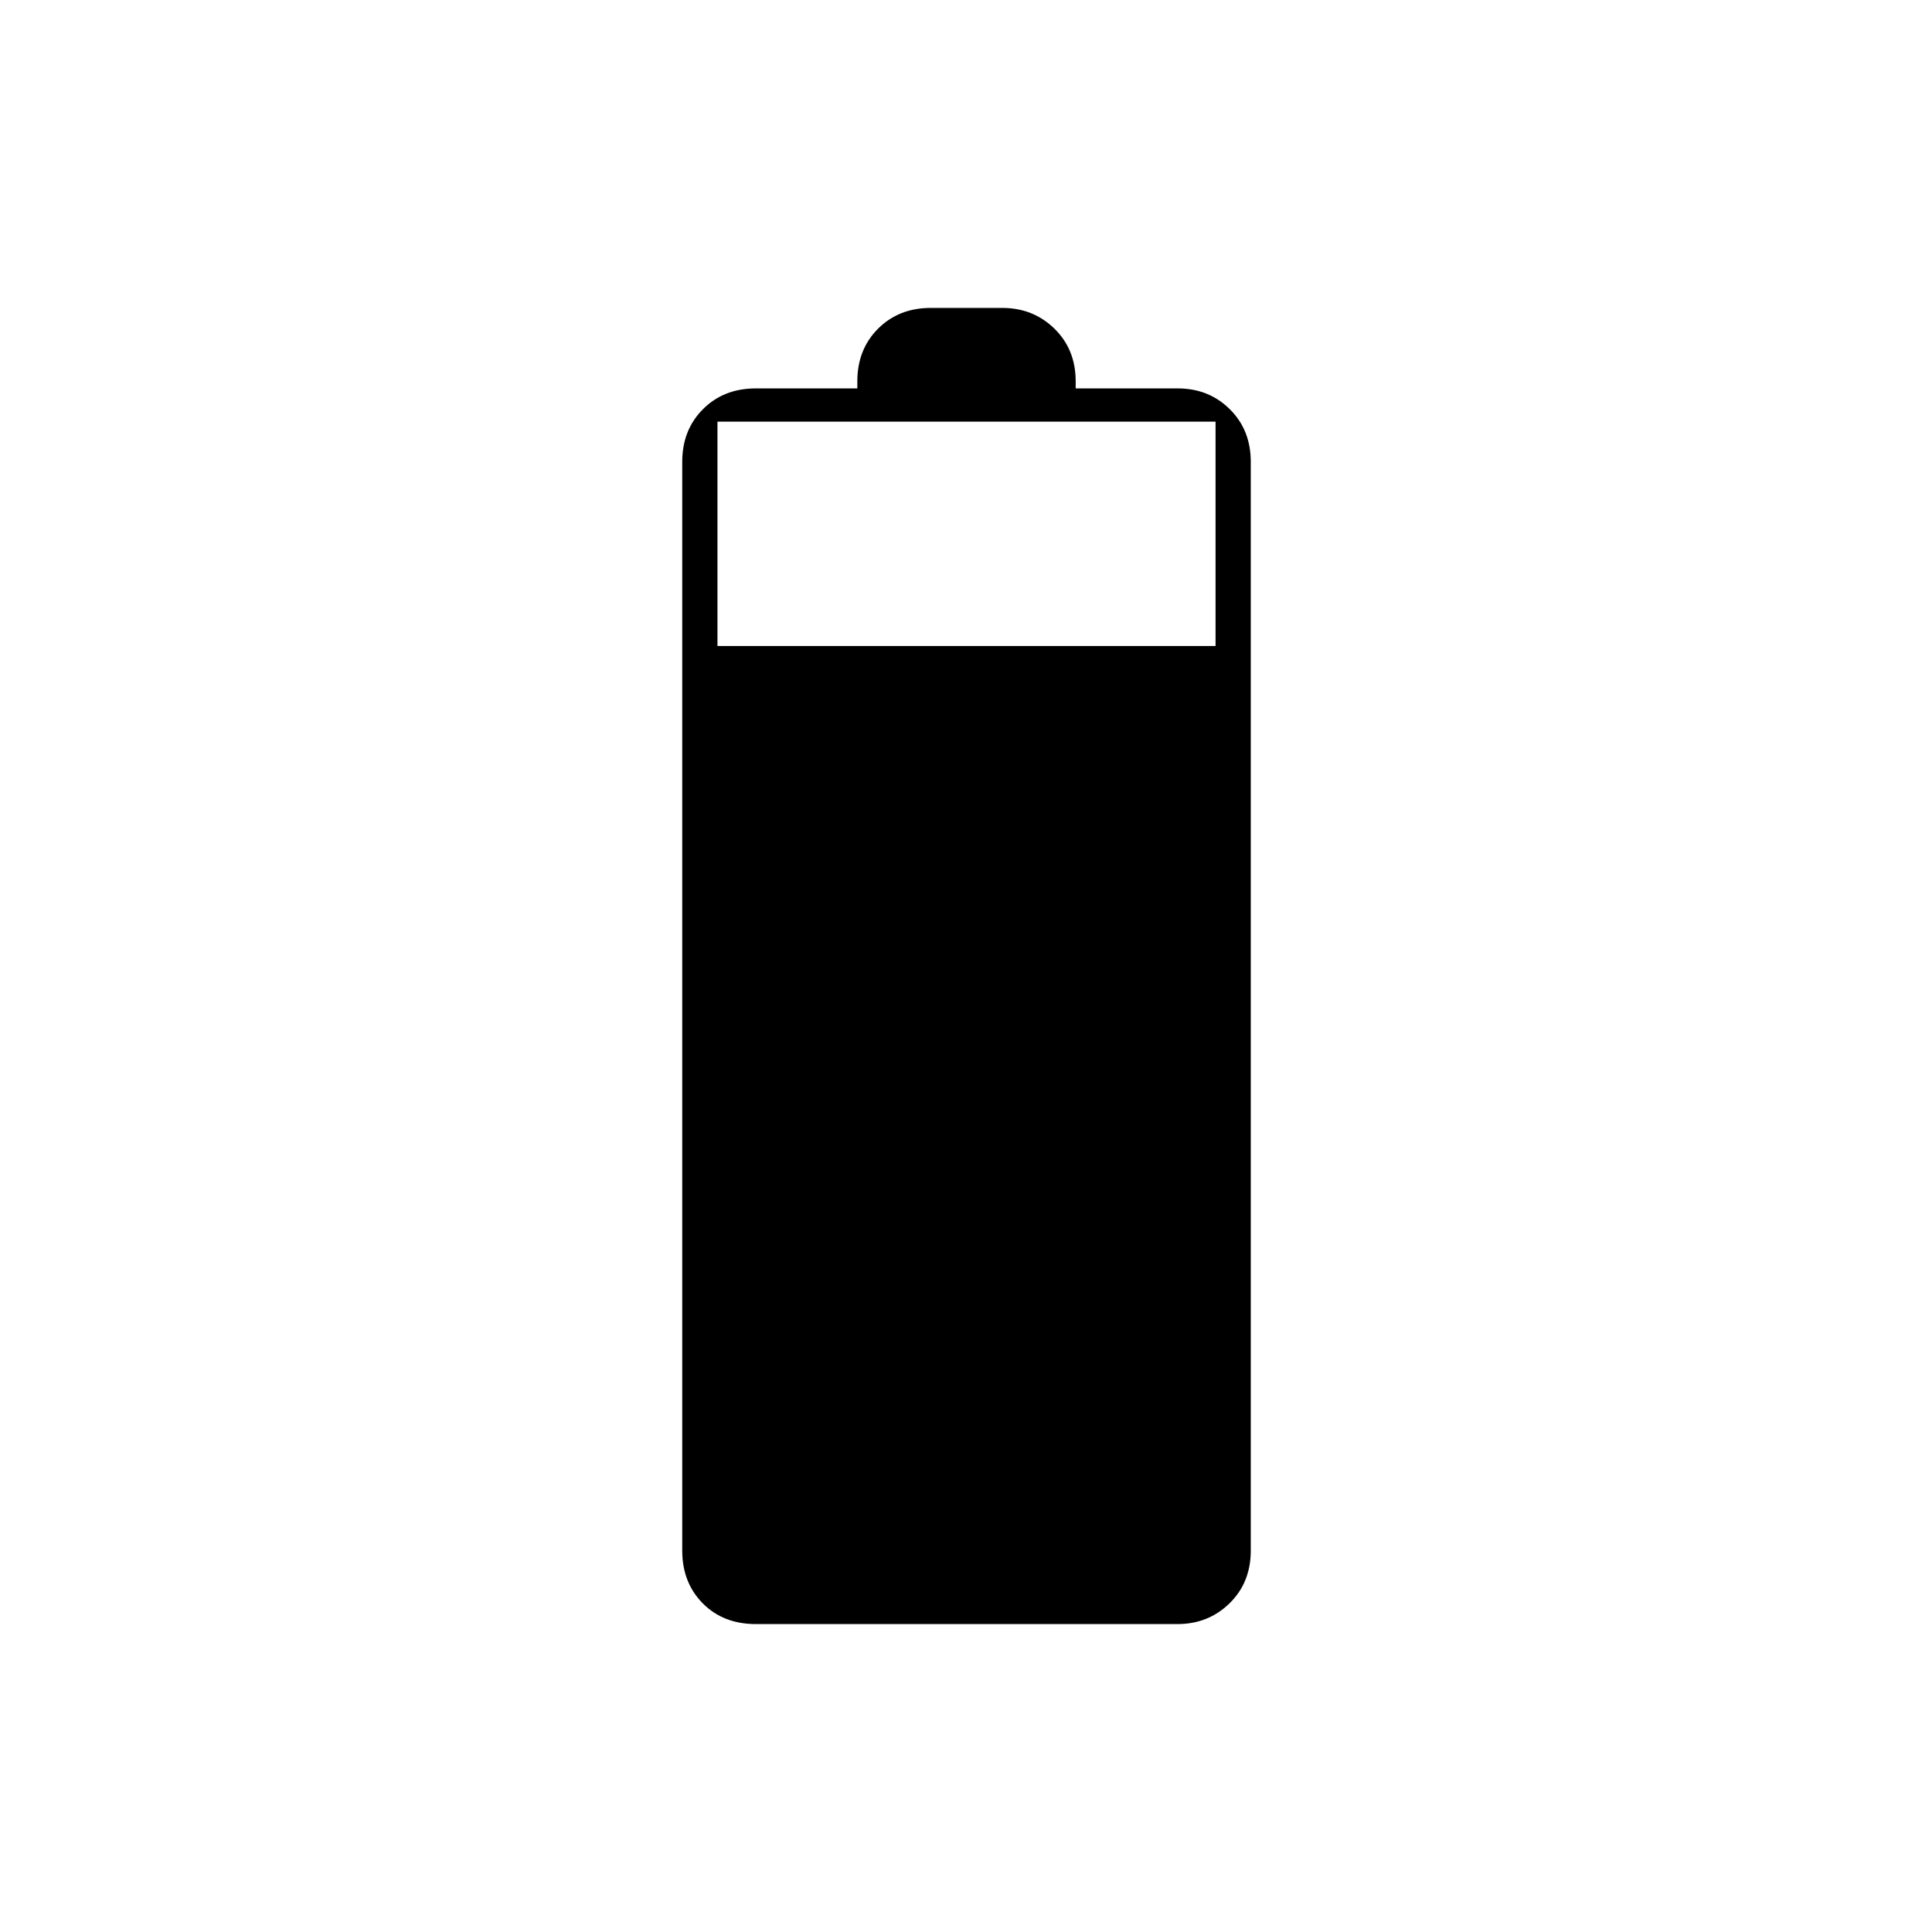 <svg xmlns="http://www.w3.org/2000/svg" height="20" viewBox="0 -960 960 960" width="20"><path d="M375.67-153q-16.29 0-26.48-10.31Q339-173.63 339-189.5v-541q0-15.88 10.31-26.19Q359.63-767 375.5-767H426v-3.5q0-15.88 10.31-26.19Q446.63-807 462.5-807H498q15.38 0 25.94 10.31t10.56 26.19v3.5h50.71q15.42 0 25.85 10.31 10.44 10.31 10.44 26.19v541q0 15.87-10.56 26.19Q600.38-153 585-153H375.67ZM356.5-639H604v-111.5H356.5V-639Z"/></svg>